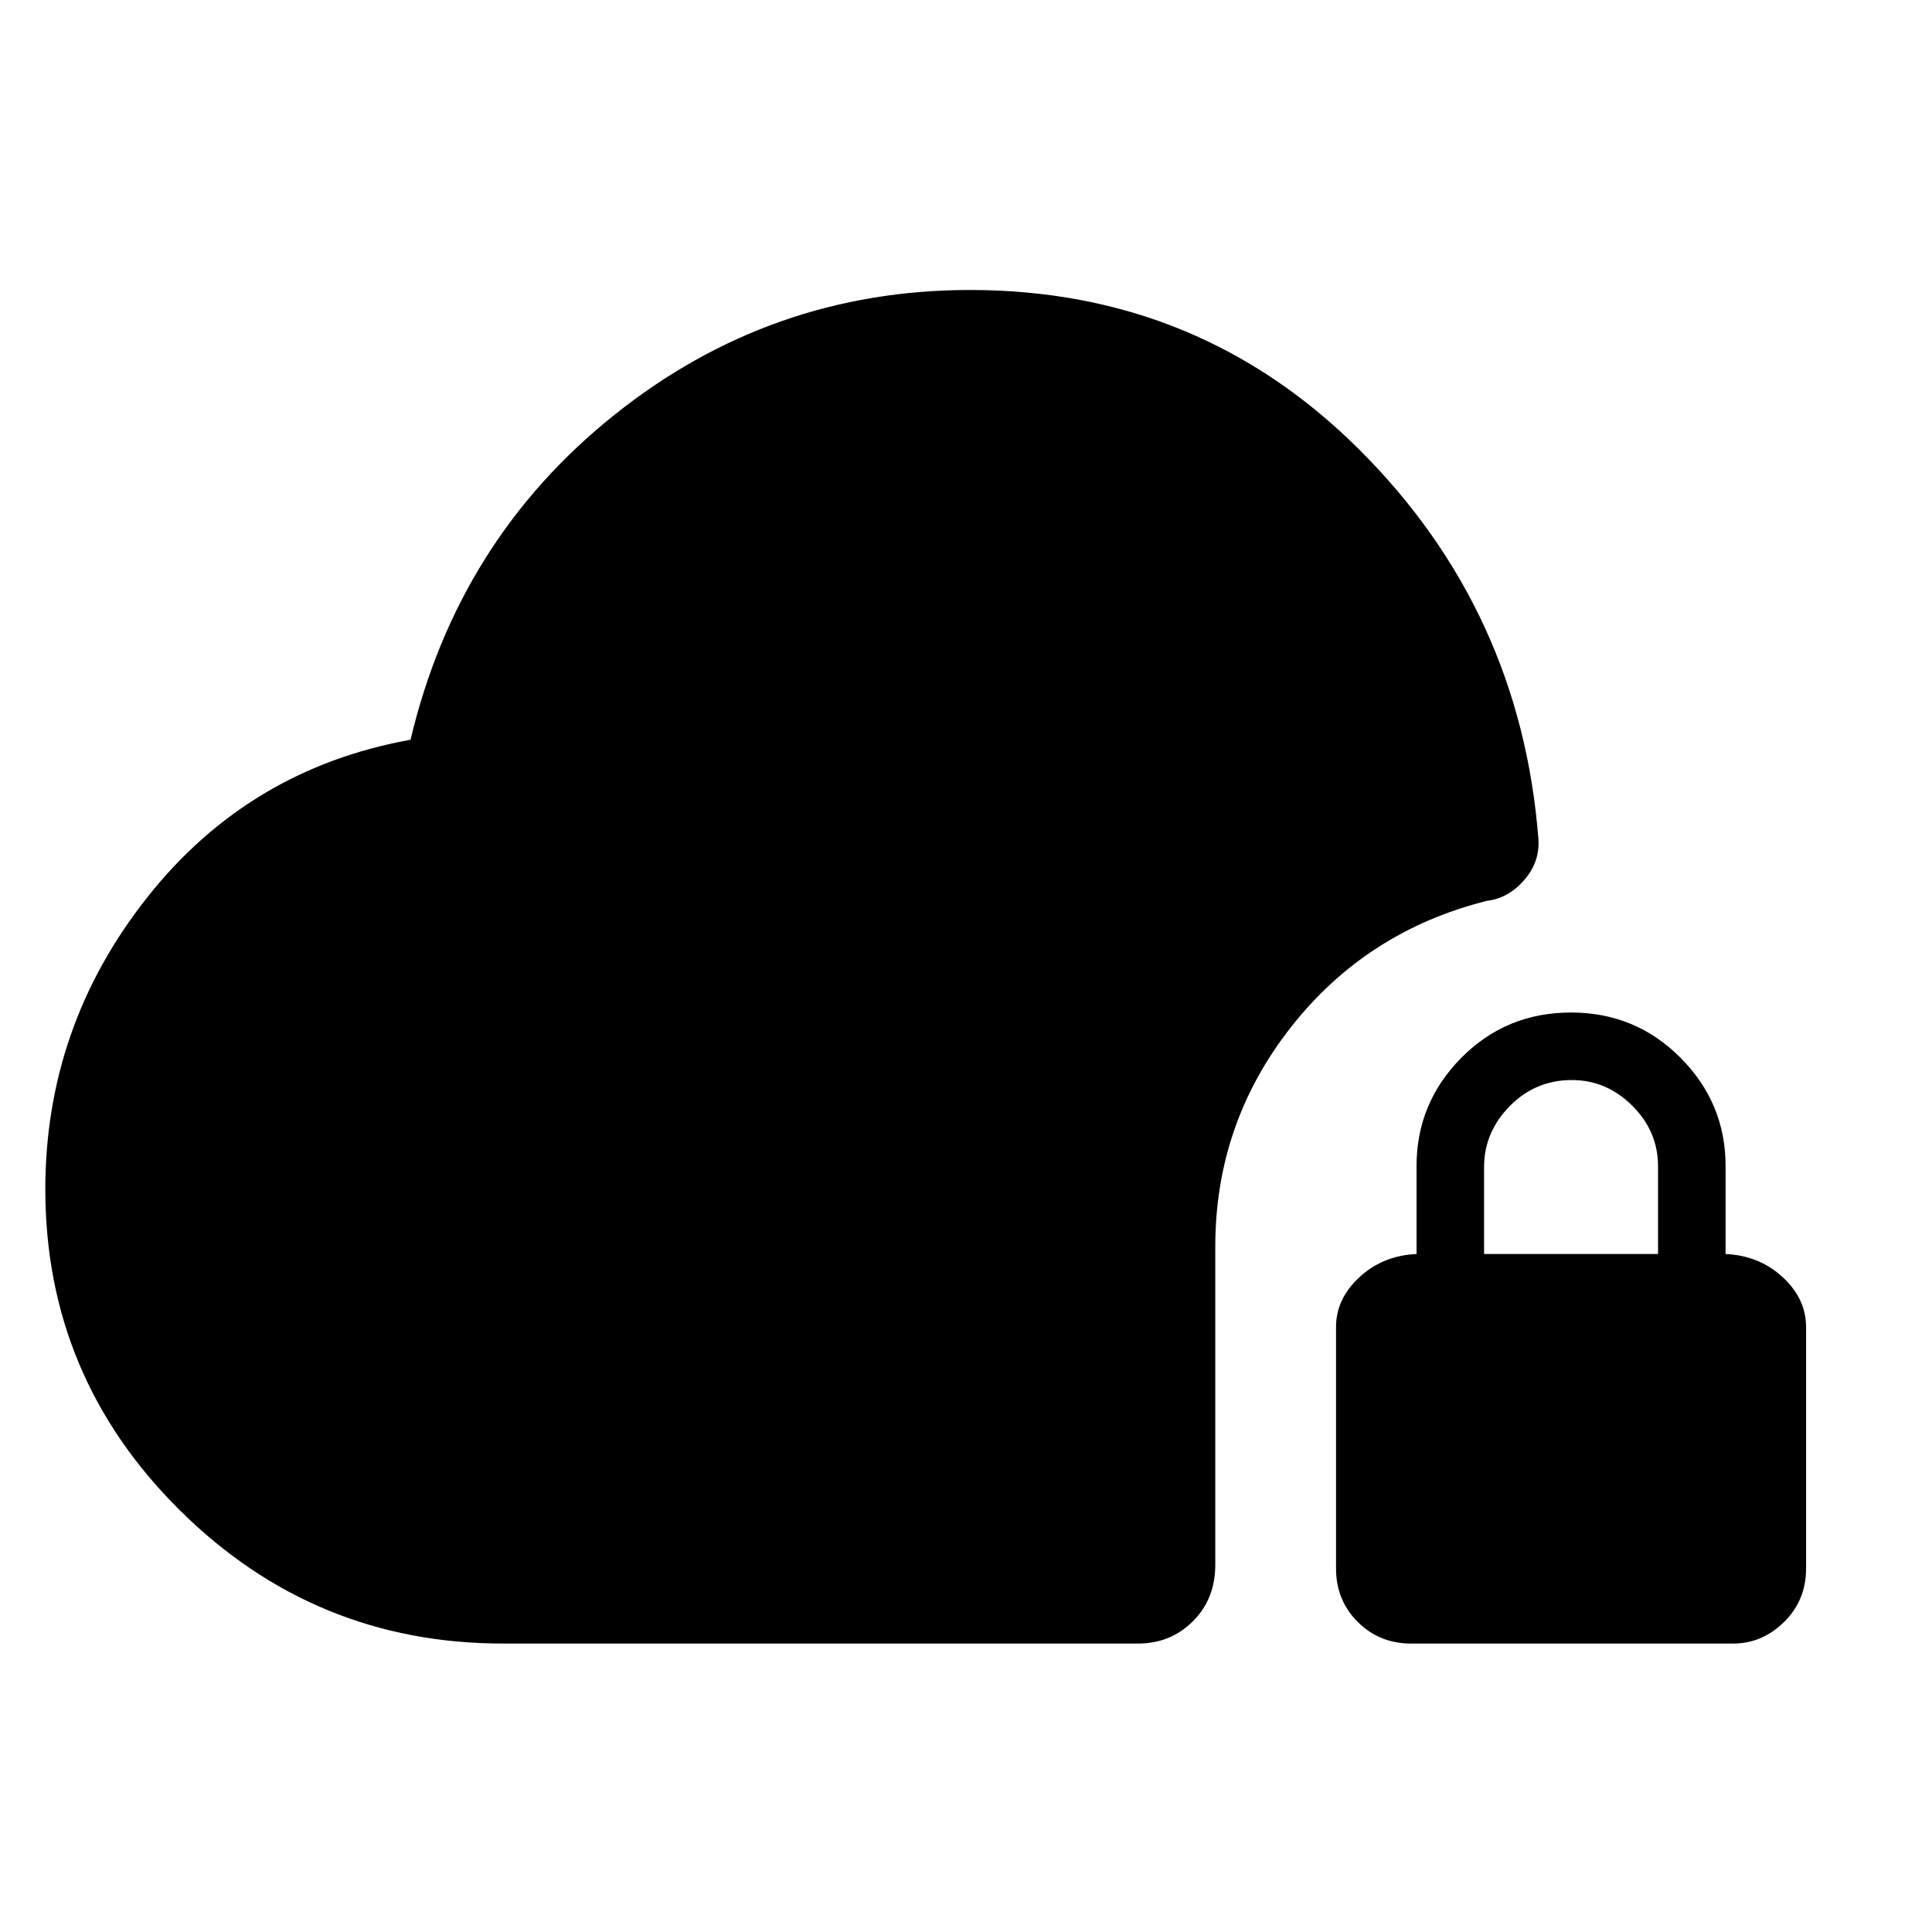 <svg xmlns="http://www.w3.org/2000/svg" height="48" viewBox="0 -960 960 960" width="48"><path d="M249.96-143.33q-93.8 0-160.62-66.24Q22.52-275.82 22.52-369q0-80.95 50.5-144.93 50.5-63.98 130.98-78.5 23.52-99.24 101.21-161.36Q382.9-815.91 482-815.91q114.2 0 193.92 79.81 79.71 79.82 88.51 193.01.77 11.41-7.09 20.42-7.86 9.02-18.34 10.26-59.98 14.97-97.56 62.84-37.57 47.86-37.57 108.96v158.13q0 16.96-11.1 28.06-11.1 11.09-27.29 11.09H249.96Zm451.19 0q-15.76 0-26.52-10.76t-10.76-26.52v-120q0-14 11.62-24.76 11.62-10.76 28.38-11.52v-43.72q0-31.28 22.26-53.78t54.52-22.5q32.02 0 54.4 22.5 22.38 22.5 22.38 53.78v43.72q16.77.76 28.39 11.52 11.61 10.76 11.61 24.76v120q0 15.76-10.89 26.52-10.9 10.76-25.39 10.76h-160Zm36.28-193.56h86.44v-43.53q0-17.43-12.81-30.17-12.82-12.74-30.03-12.74-18.12 0-30.86 12.96-12.74 12.96-12.74 30.26v43.22Z"/></svg>